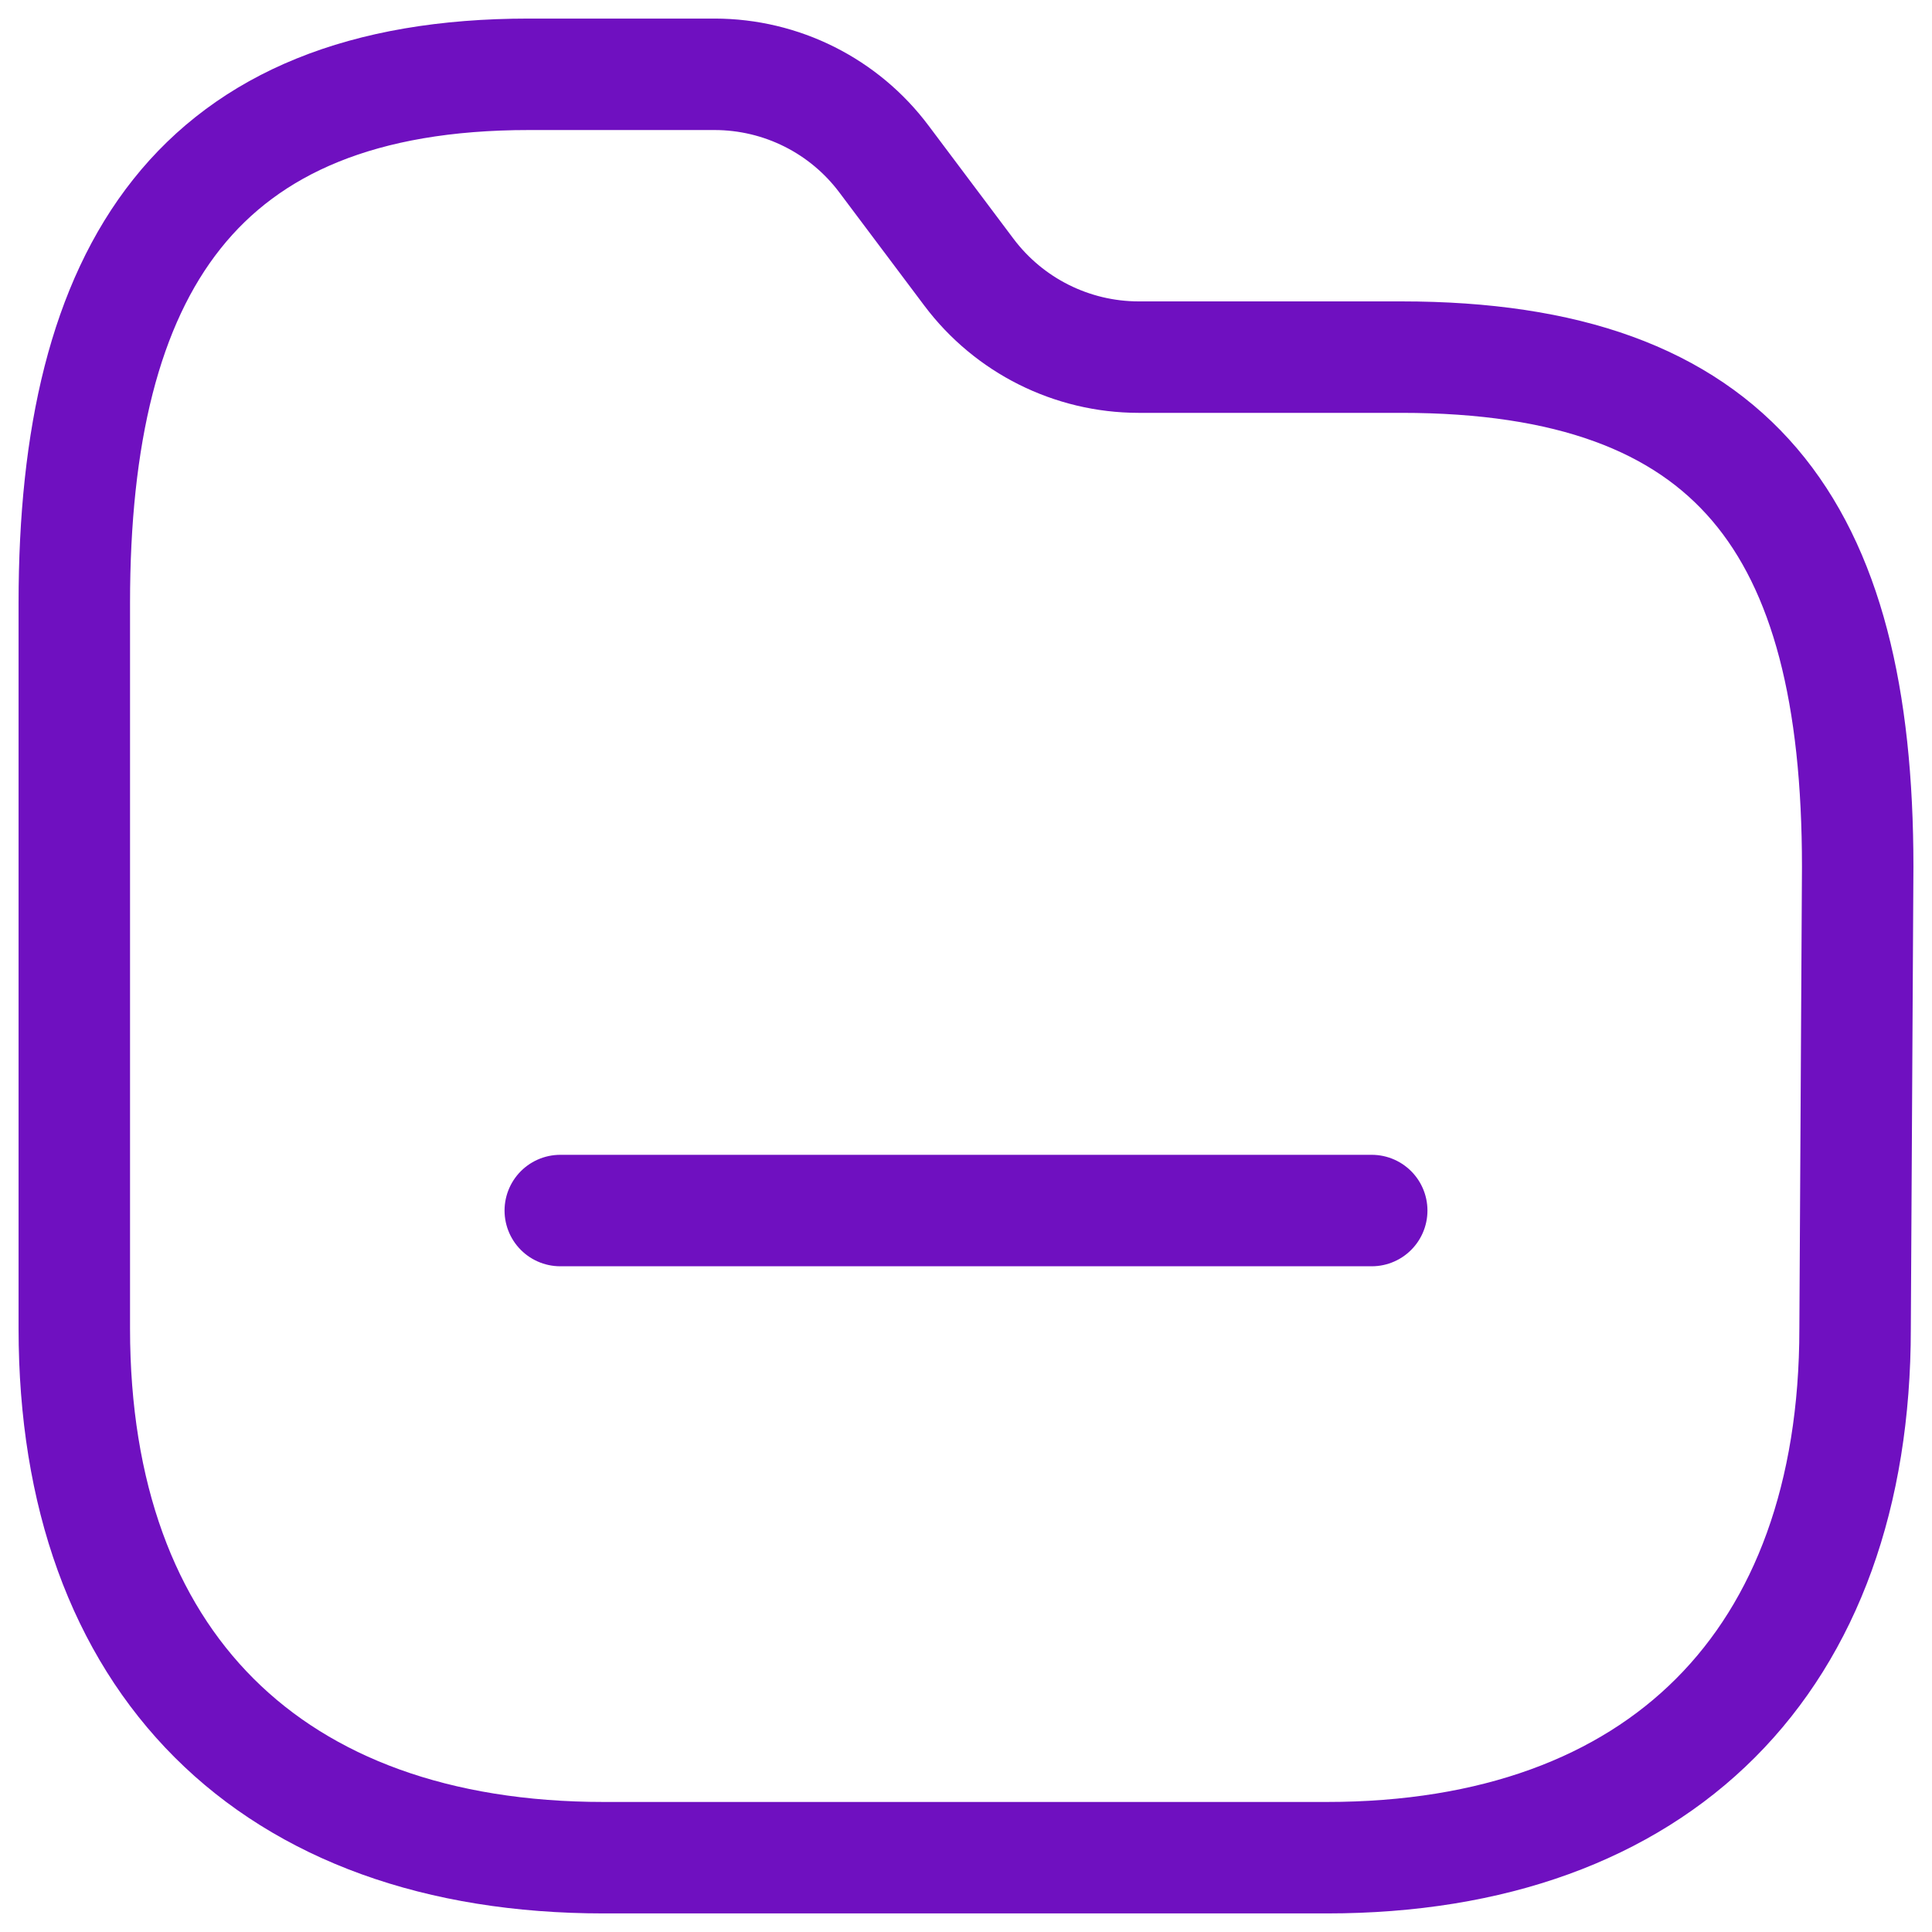<svg width="26" height="26" viewBox="0 0 26 26" fill="none" xmlns="http://www.w3.org/2000/svg">
<path fill-rule="evenodd" clip-rule="evenodd" d="M24.965 17.88C24.965 22.36 22.328 25 17.855 25H8.126C3.642 25 1 22.36 1 17.88V8.114C1 3.641 2.643 1 7.117 1H9.618C10.515 1.001 11.36 1.423 11.898 2.143L13.039 3.663C13.579 4.382 14.425 4.805 15.322 4.806H18.86C23.345 4.806 25 7.092 25 11.664L24.965 17.88Z" stroke="#6F10C0" stroke-width="1.5" stroke-linecap="round" stroke-linejoin="round"/>
<path d="M7.54 16.291H18.46" stroke="#6F10C0" stroke-width="1.5" stroke-linecap="round" stroke-linejoin="round"/>
</svg>
